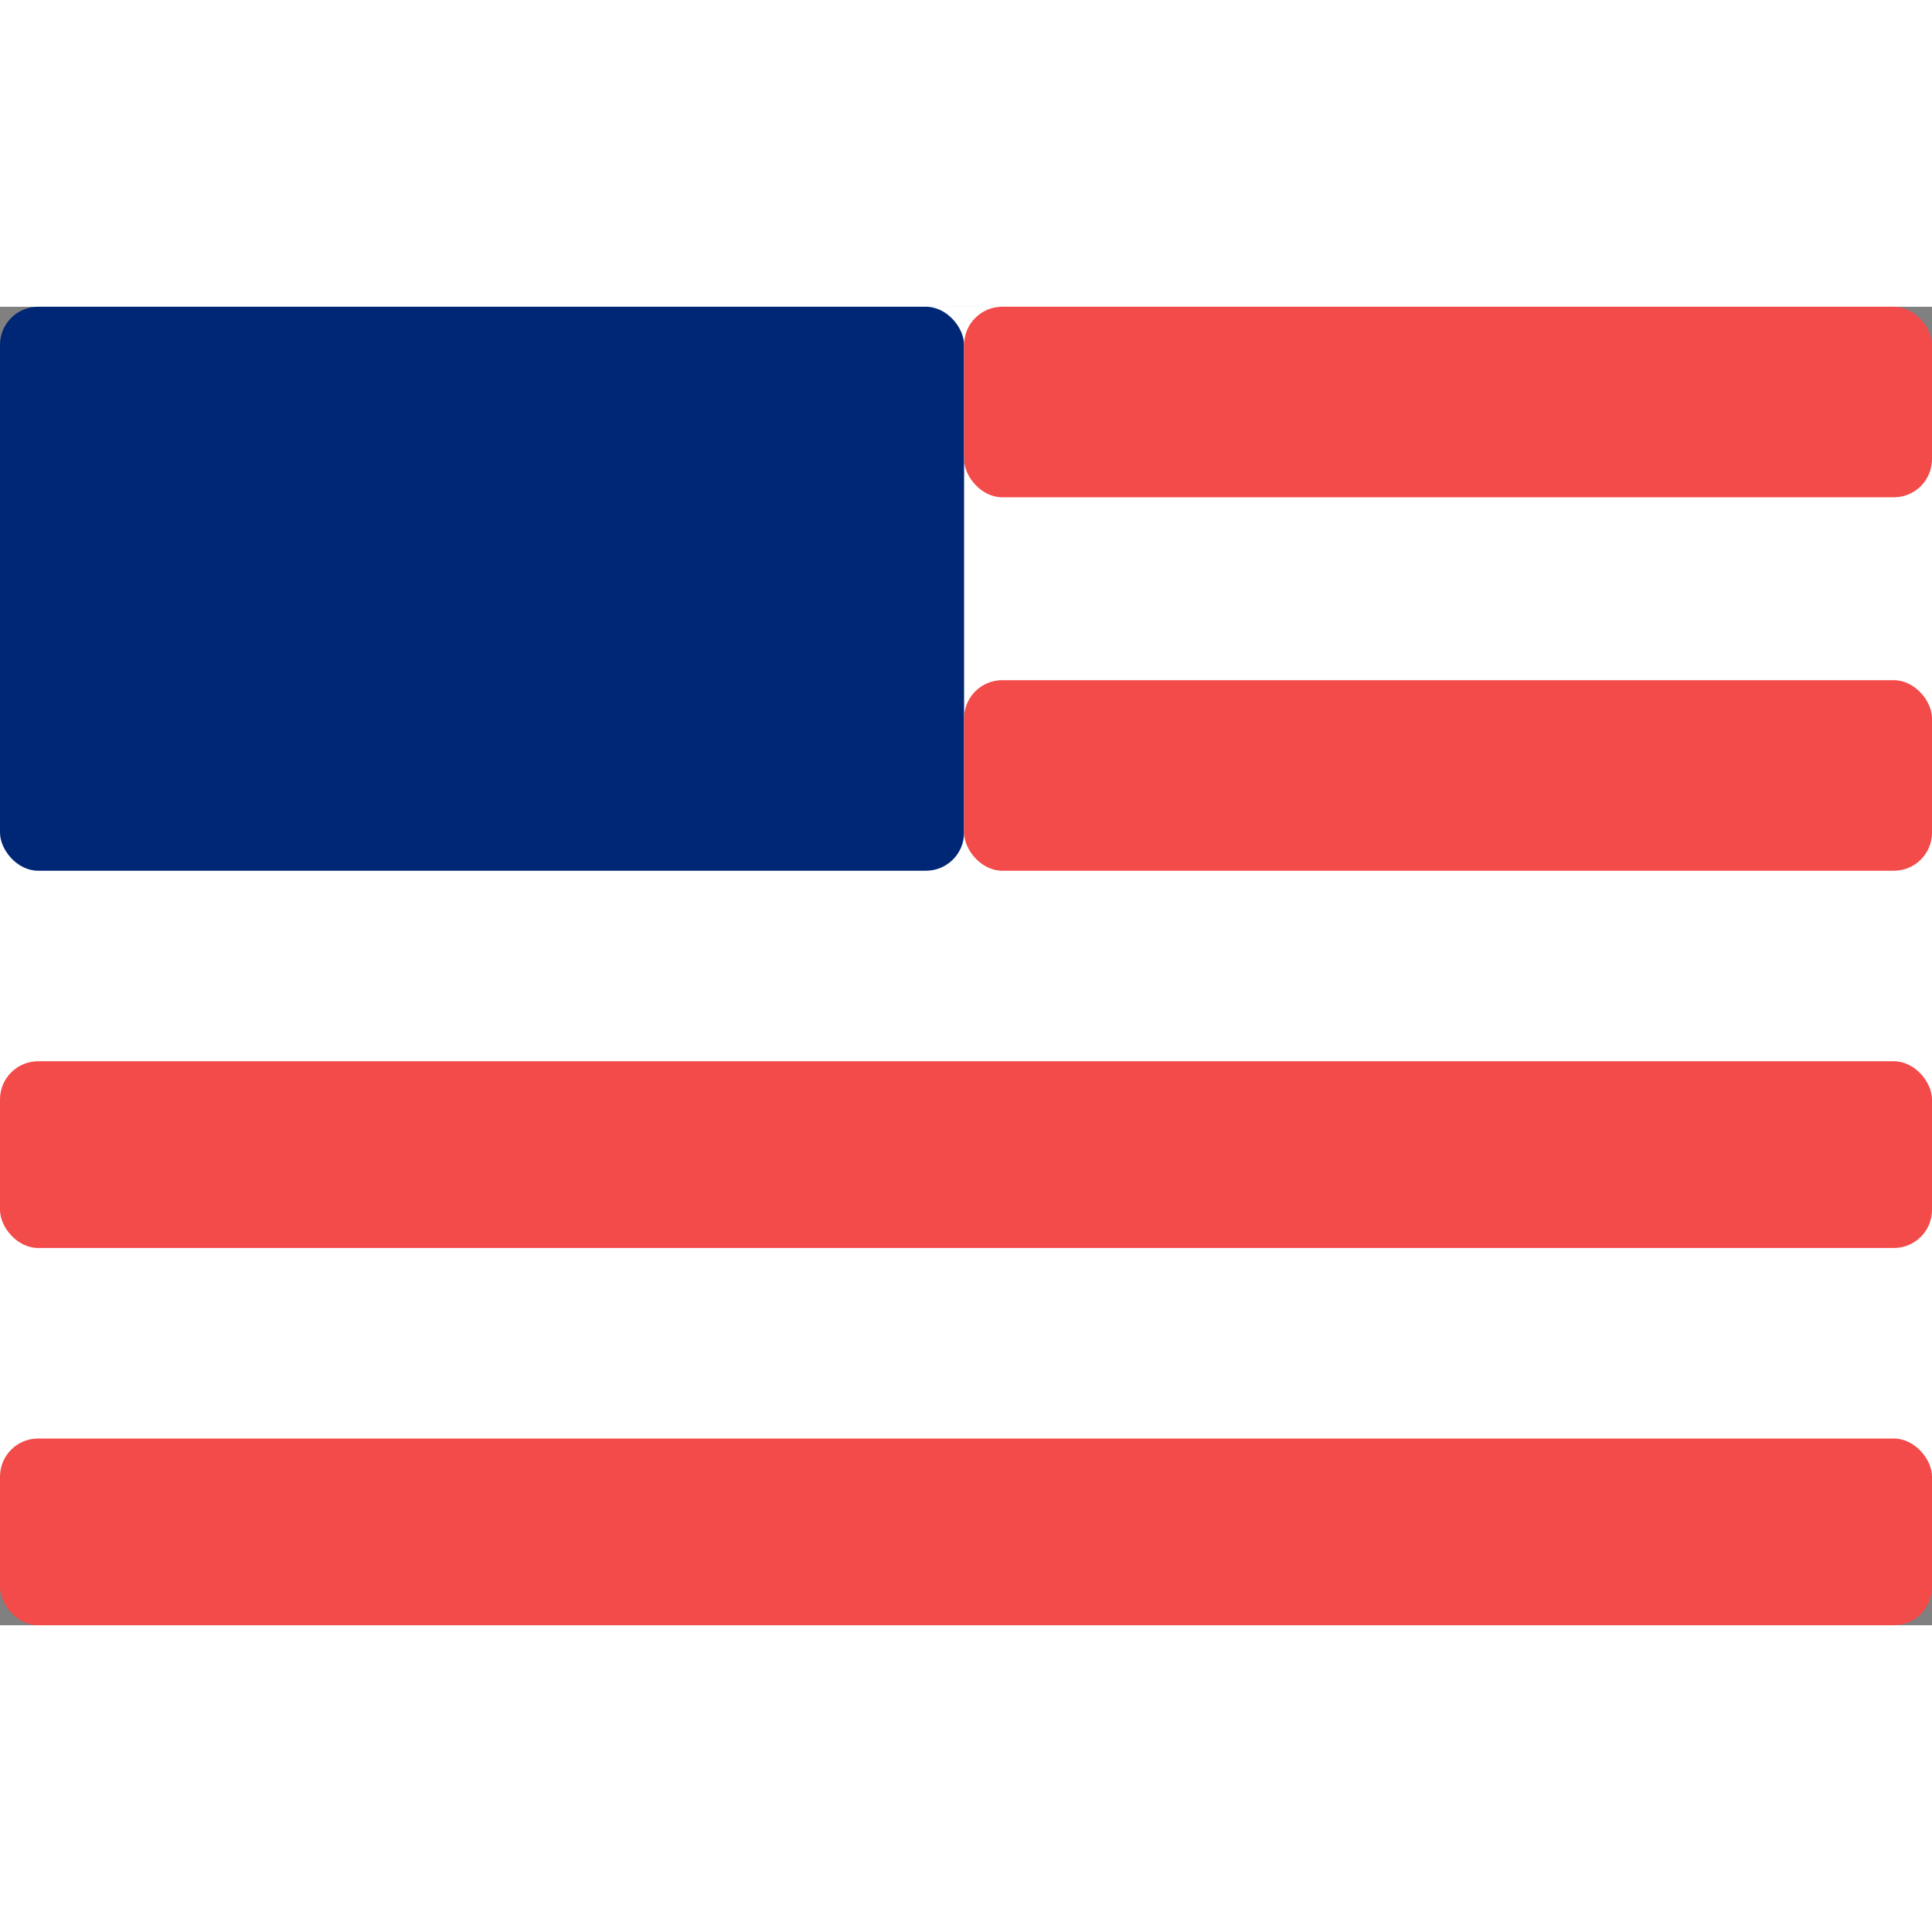 <svg width="28" height="28" viewBox="0 0 507 346" fill="none" xmlns="http://www.w3.org/2000/svg">
<rect x="0" y="0" width="507" height="346" fill="#808080" stroke="none"/>
<g clip-path="url(#clip0_1_39)">
<rect width="507" height="346" fill="white" rx="15" ry="15" />
<rect width="253" height="148" fill="#002776" rx="10" ry="10"/>
<rect x="253" width="254" height="50" fill="#F34A4A" rx="10" ry="10"/>
<rect x="253" y="98" width="254" height="50" fill="#F34A4A" rx="10" ry="10"/>
<rect y="198" width="507" height="49" fill="#F34A4A" rx="10" ry="10"/>
<rect y="297" width="507" height="49" fill="#F34A4A" rx="10" ry="10"/>
</g>
<defs>
<clipPath id="clip0_1_39">
<rect width="507" height="346" fill="white"/>
</clipPath>
</defs>
</svg>
